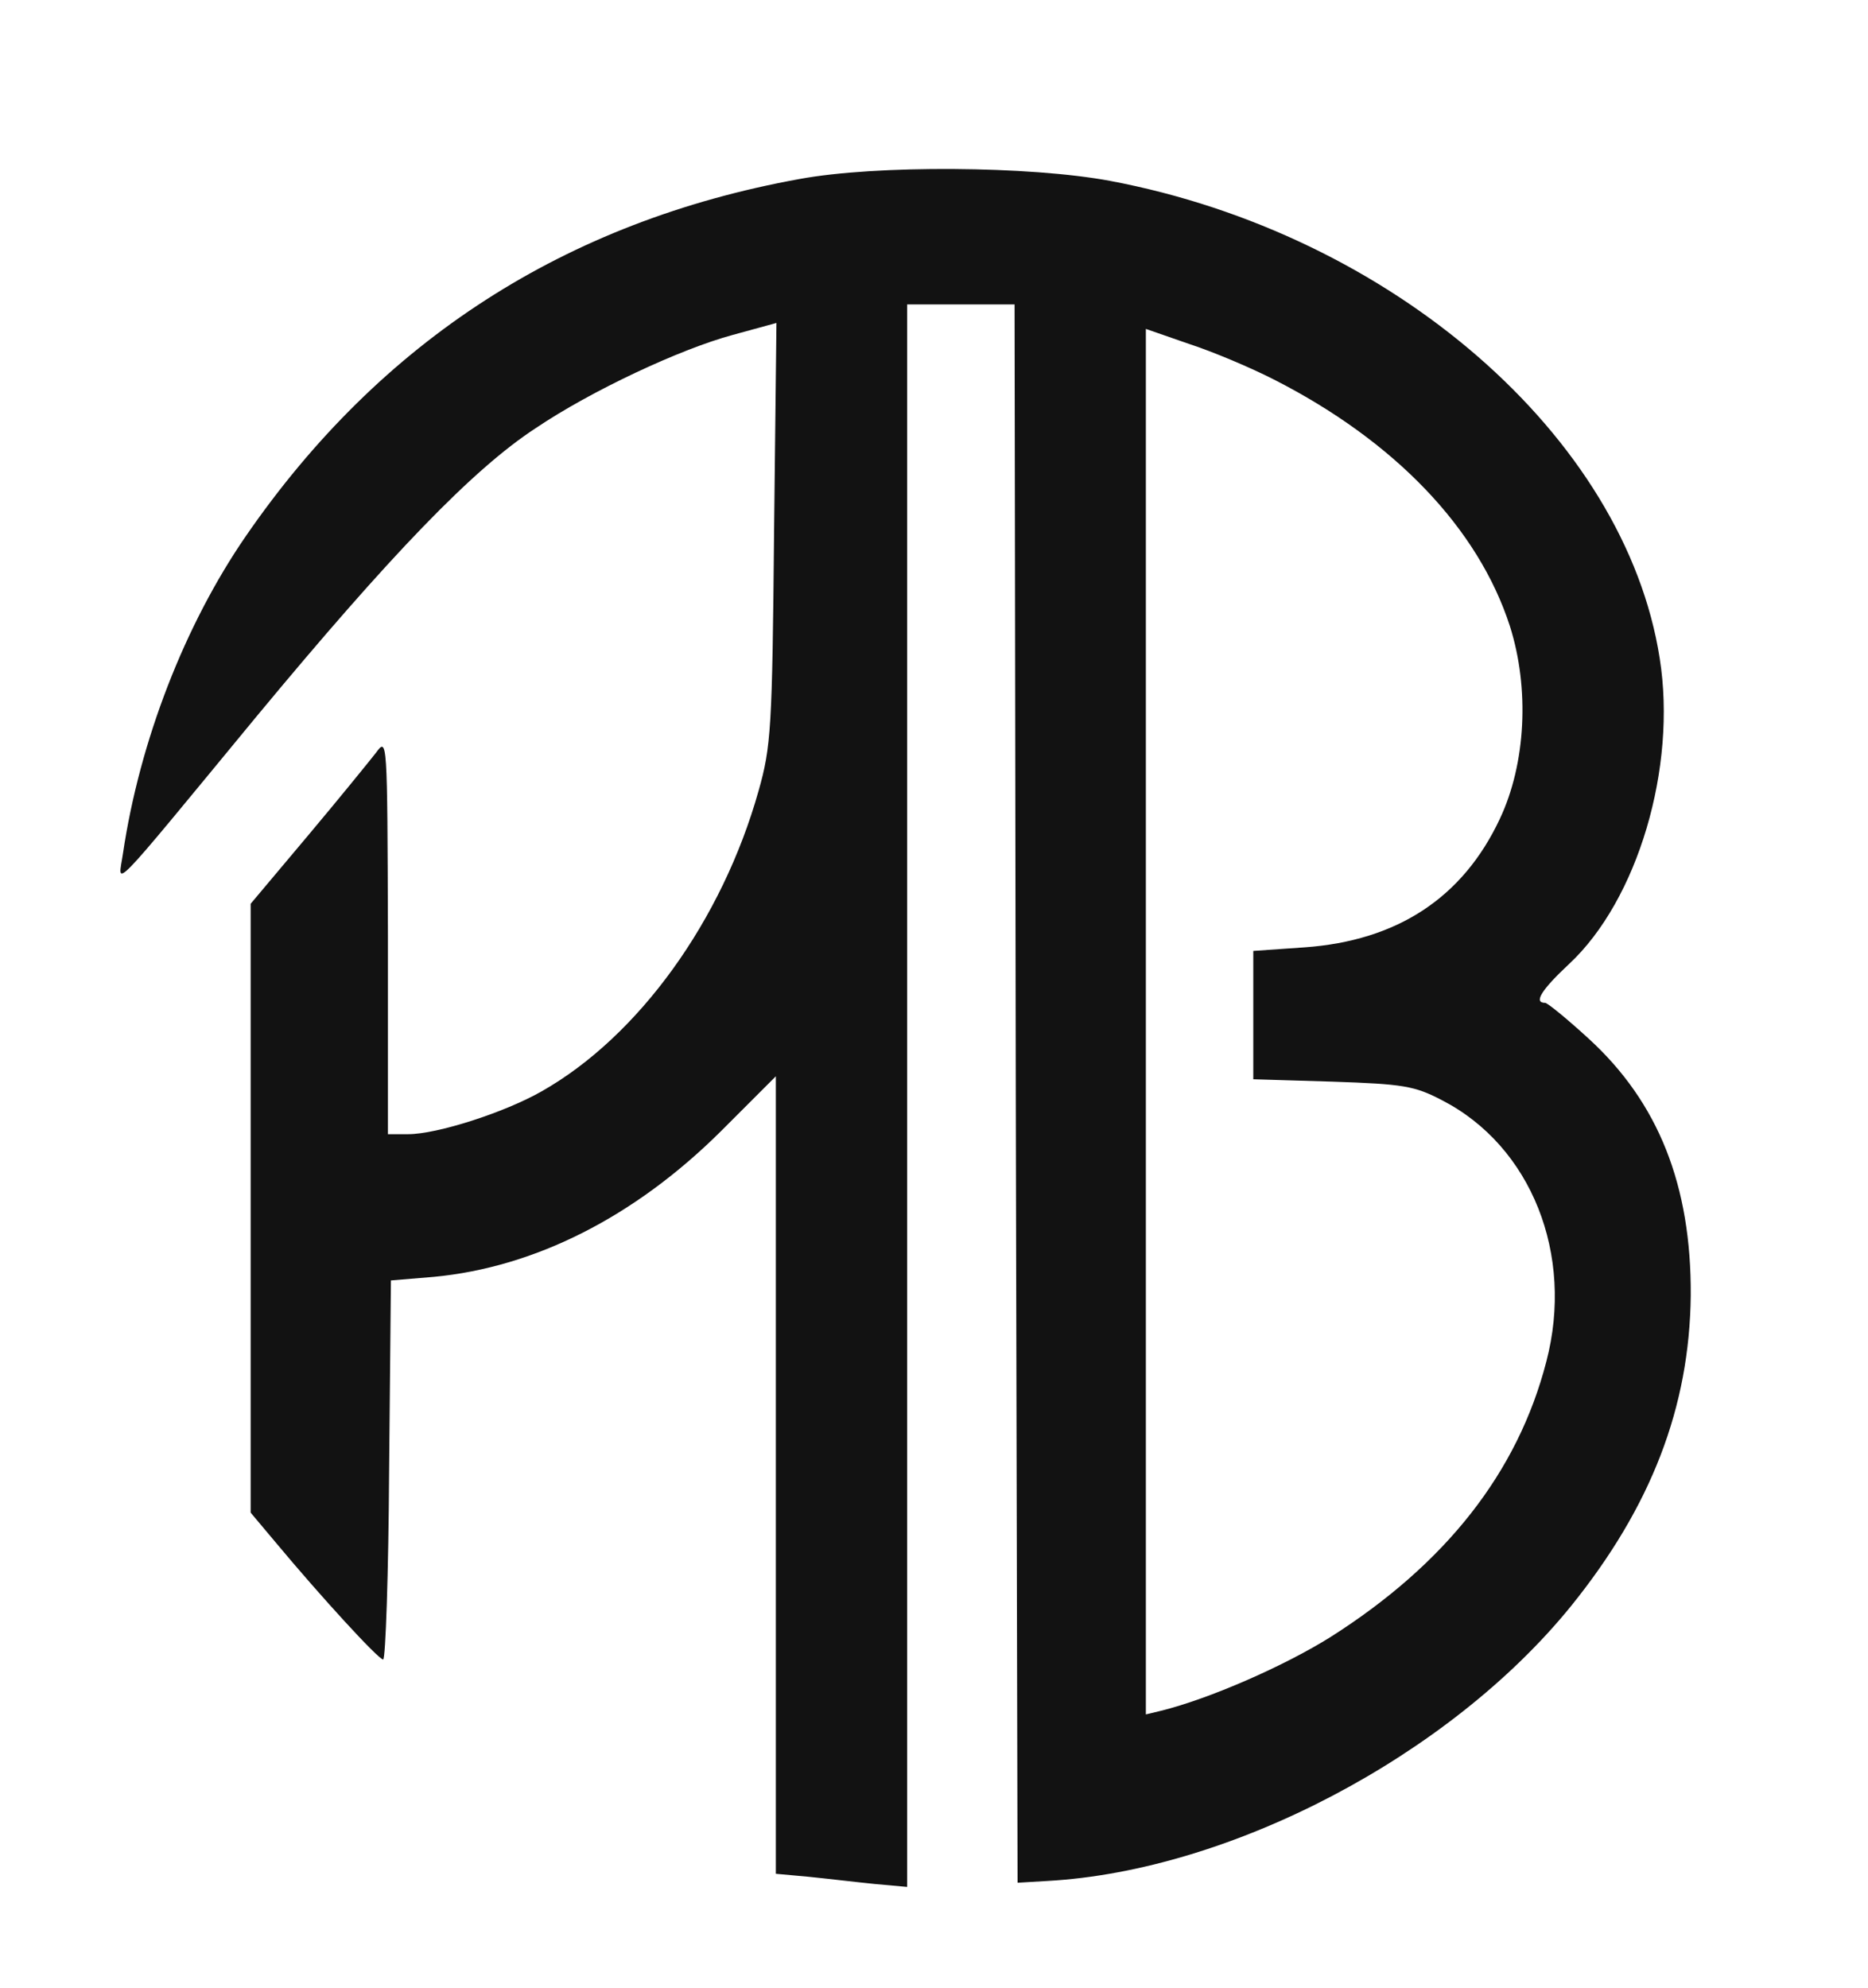 <?xml version="1.0" standalone="no"?>
<!DOCTYPE svg PUBLIC "-//W3C//DTD SVG 20010904//EN"
 "http://www.w3.org/TR/2001/REC-SVG-20010904/DTD/svg10.dtd">
<svg version="1.0" xmlns="http://www.w3.org/2000/svg"
 width="313pt" height="333pt" viewBox="0 0 313 333"
 preserveAspectRatio="xMidYMid meet">

<g transform="translate(0,333) scale(0.1,-0.1)"
fill="#121212" stroke="none">
<path d="M1339 3030 c-391 -71 -701 -270 -927 -598 -102 -148 -178 -343 -206
-532 -8 -55 -30 -78 224 230 223 269 362 414 468 483 92 62 241 132 330 156
l73 20 -4 -352 c-3 -327 -5 -358 -26 -432 -61 -217 -201 -411 -363 -503 -63
-36 -176 -72 -224 -72 l-34 0 0 333 c-1 331 -1 332 -20 306 -11 -14 -62 -77
-115 -140 l-95 -113 0 -510 0 -510 42 -50 c75 -90 172 -196 180 -196 4 0 9
143 10 317 l3 318 72 6 c169 16 336 100 481 244 l92 92 0 -668 0 -668 55 -5
c30 -3 80 -9 110 -12 l55 -5 0 1325 0 1326 90 0 90 0 2 -1322 3 -1322 50 3
c307 17 674 210 877 460 135 167 199 334 201 521 1 184 -54 323 -171 430 -36
33 -69 60 -73 60 -20 0 -6 22 40 65 115 107 181 329 152 512 -58 372 -449 711
-921 800 -134 25 -392 27 -521 3z m796 -336 c202 -103 342 -249 395 -413 33
-104 27 -230 -17 -323 -62 -132 -172 -204 -327 -215 l-86 -6 0 -107 0 -108
133 -4 c118 -4 137 -7 183 -31 150 -77 222 -259 175 -438 -48 -186 -169 -339
-361 -461 -78 -49 -204 -104 -285 -124 l-25 -6 0 1160 0 1161 72 -25 c40 -13
104 -40 143 -60z"/>
</g>
</svg>
